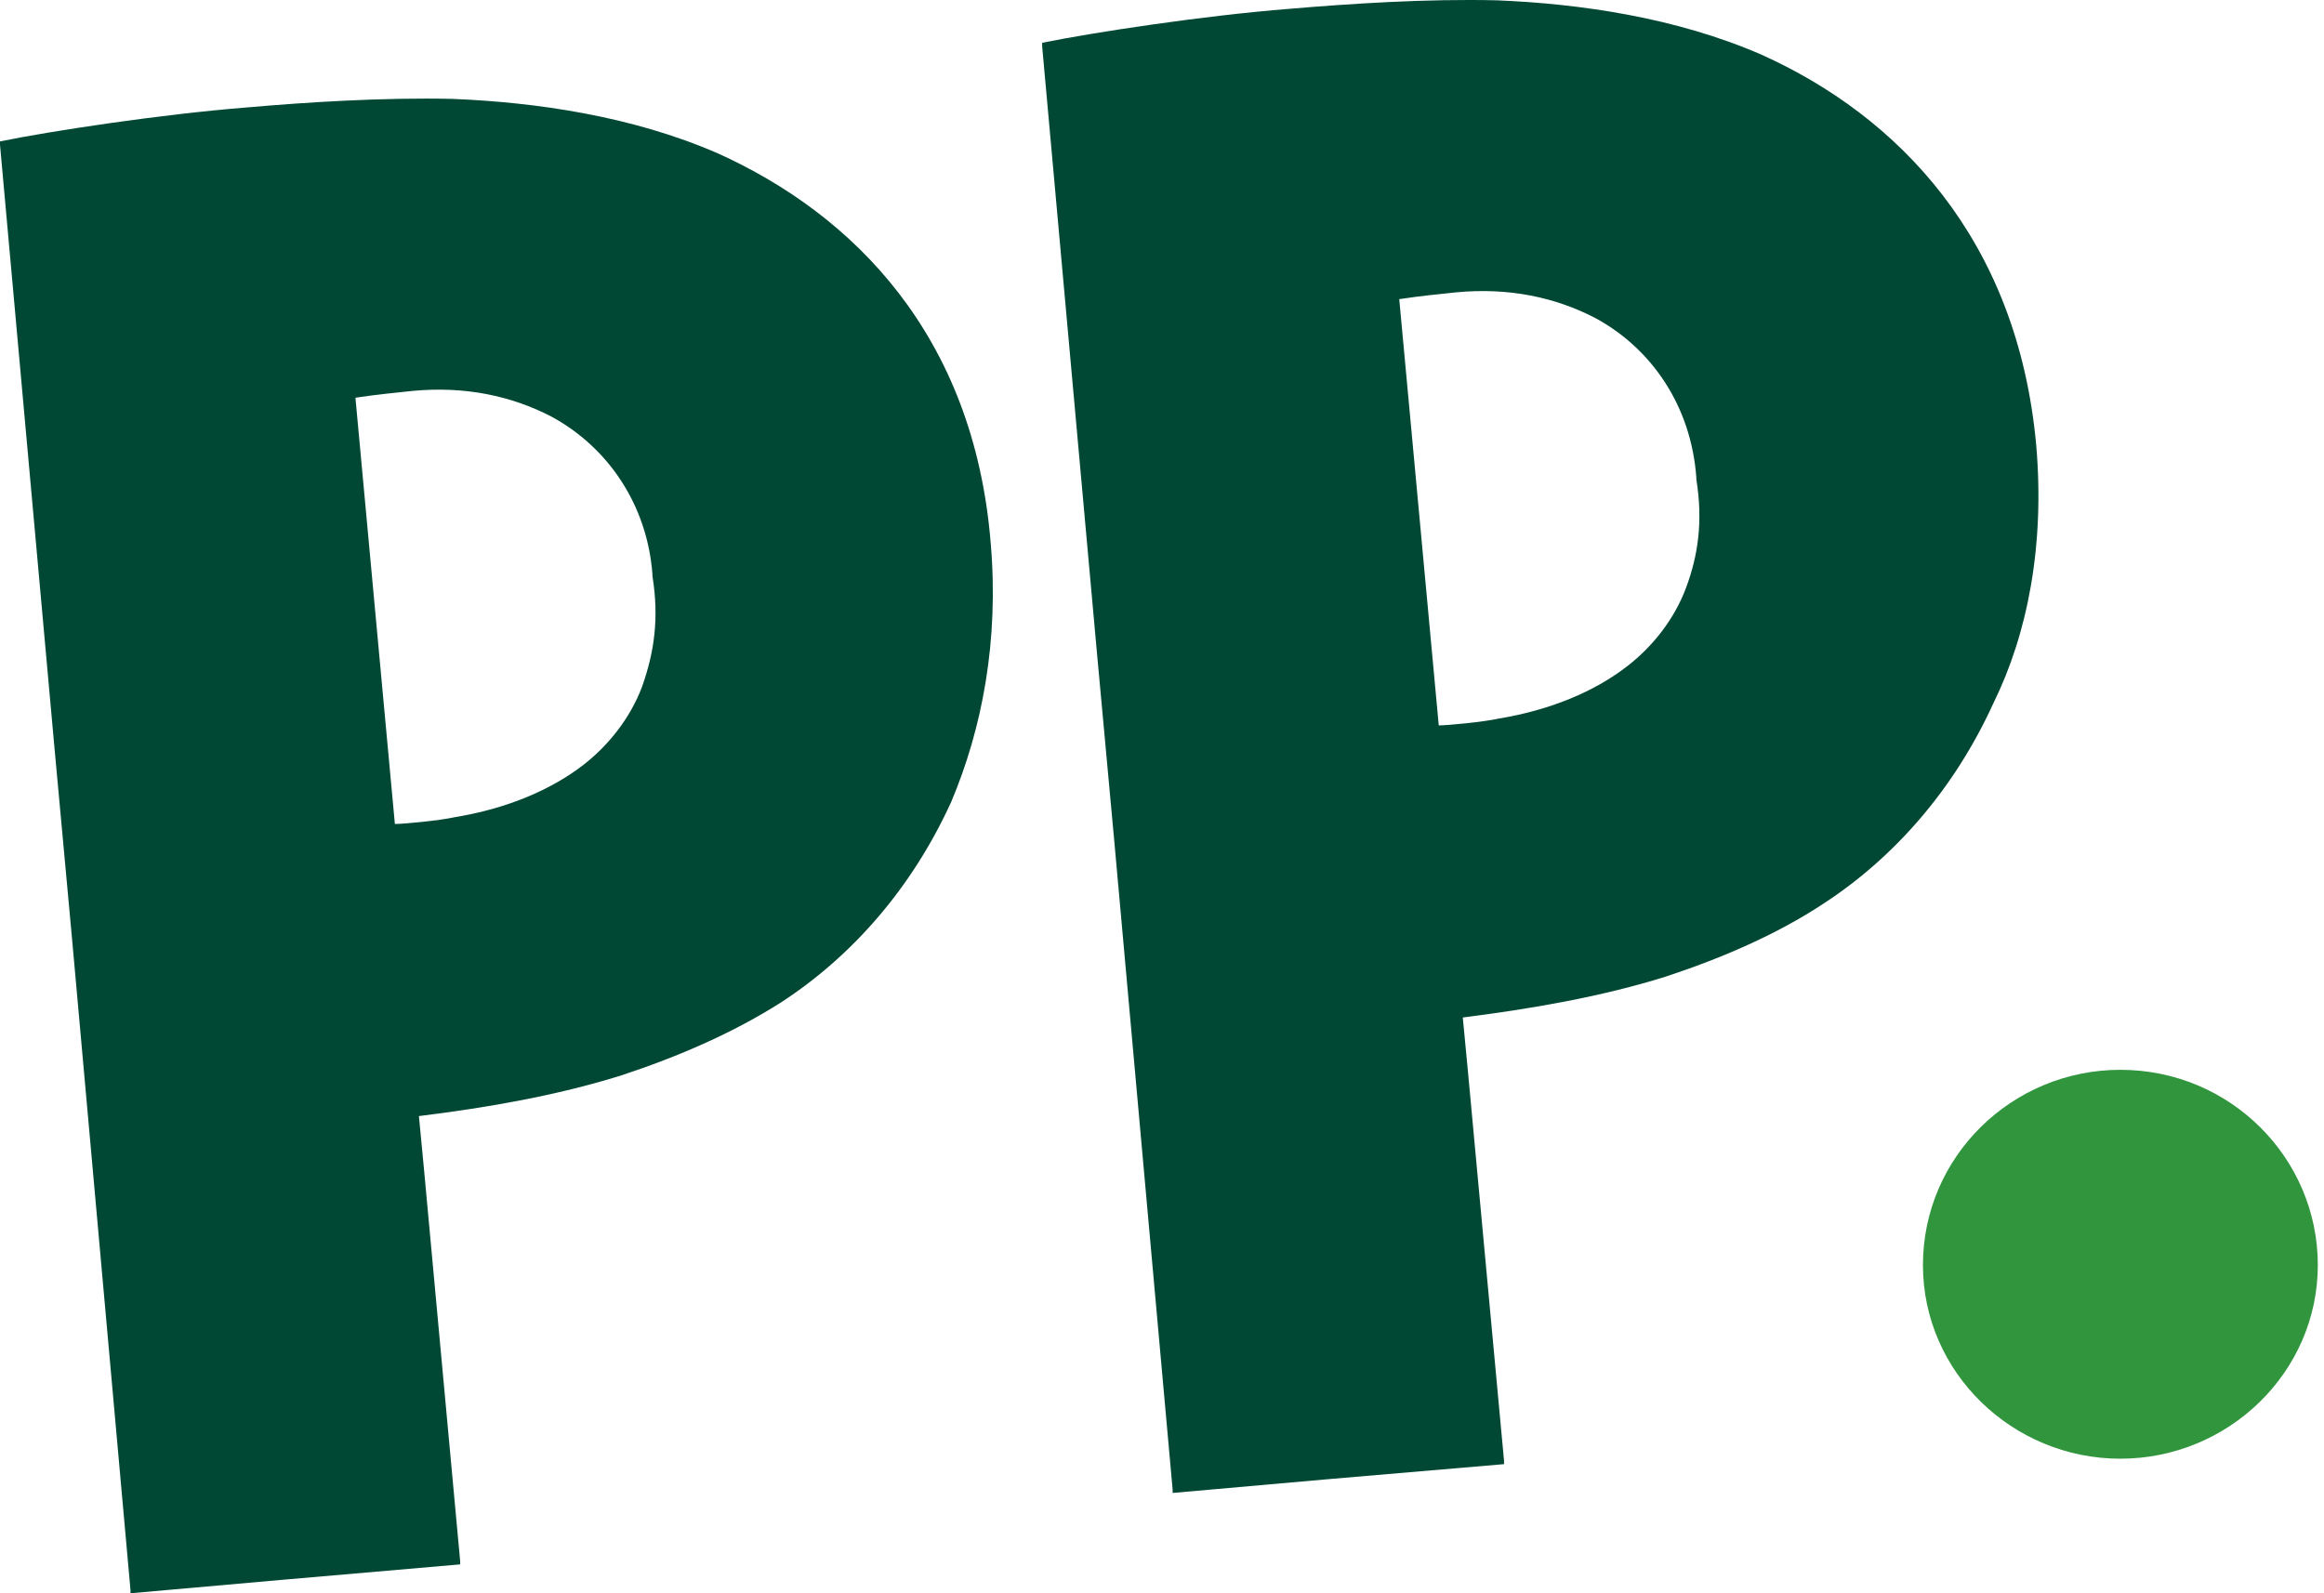 <svg width="35" height="24" viewBox="0 0 35 24" fill="none" xmlns="http://www.w3.org/2000/svg">
<path fill-rule="evenodd" clip-rule="evenodd" d="M25.392 8.855C25.211 9.341 24.875 9.75 24.512 10.031C24.021 10.415 23.349 10.696 22.573 10.824C22.34 10.876 21.797 10.927 21.668 10.927L21.073 4.506C21.41 4.455 21.694 4.429 21.927 4.404C22.728 4.327 23.427 4.481 24.021 4.788C24.875 5.248 25.469 6.118 25.547 7.192V7.218C25.65 7.857 25.573 8.369 25.392 8.855ZM30.666 6.707C30.382 3.586 28.572 1.744 26.529 0.824C25.236 0.261 23.788 0.056 22.547 0.005C21.487 -0.021 20.323 0.056 19.418 0.133C18.126 0.235 16.445 0.491 15.695 0.645V0.696L16.522 9.853L16.781 12.667L17.66 22.438V22.489L19.961 22.285L22.651 22.055V22.003L22.108 16.146L22.03 15.327C23.038 15.199 24.099 15.02 25.081 14.713C25.934 14.432 26.762 14.074 27.46 13.613C28.52 12.923 29.425 11.899 30.02 10.595C30.537 9.546 30.796 8.216 30.666 6.707ZM9.671 10.34C9.49 10.826 9.154 11.235 8.792 11.517C8.3 11.9 7.628 12.182 6.852 12.309C6.62 12.361 6.077 12.412 5.947 12.412L5.353 5.991C5.689 5.94 5.973 5.915 6.206 5.889C7.008 5.812 7.706 5.966 8.3 6.273C9.154 6.733 9.748 7.603 9.826 8.652V8.677C9.929 9.317 9.852 9.828 9.671 10.34ZM10.808 2.309C9.515 1.746 8.067 1.541 6.826 1.49C5.766 1.465 4.603 1.541 3.723 1.618C2.431 1.72 0.75 1.976 0 2.13V2.181L0.827 11.338L1.086 14.152L1.965 23.949V24L4.266 23.796L6.93 23.565V23.514L6.387 17.631L6.309 16.812C7.343 16.684 8.378 16.505 9.36 16.198C10.213 15.917 11.041 15.559 11.765 15.098C12.825 14.408 13.73 13.385 14.325 12.08C14.79 10.98 15.049 9.65 14.919 8.166C14.661 5.046 12.851 3.23 10.808 2.309Z" fill="#004833"/>
<path fill-rule="evenodd" clip-rule="evenodd" d="M34.907 19.057C34.907 20.668 33.562 21.973 31.933 21.973C30.305 21.973 28.96 20.668 28.96 19.057C28.96 17.42 30.305 16.115 31.933 16.115C33.588 16.115 34.907 17.445 34.907 19.057Z" fill="#31953E"/>
</svg>
